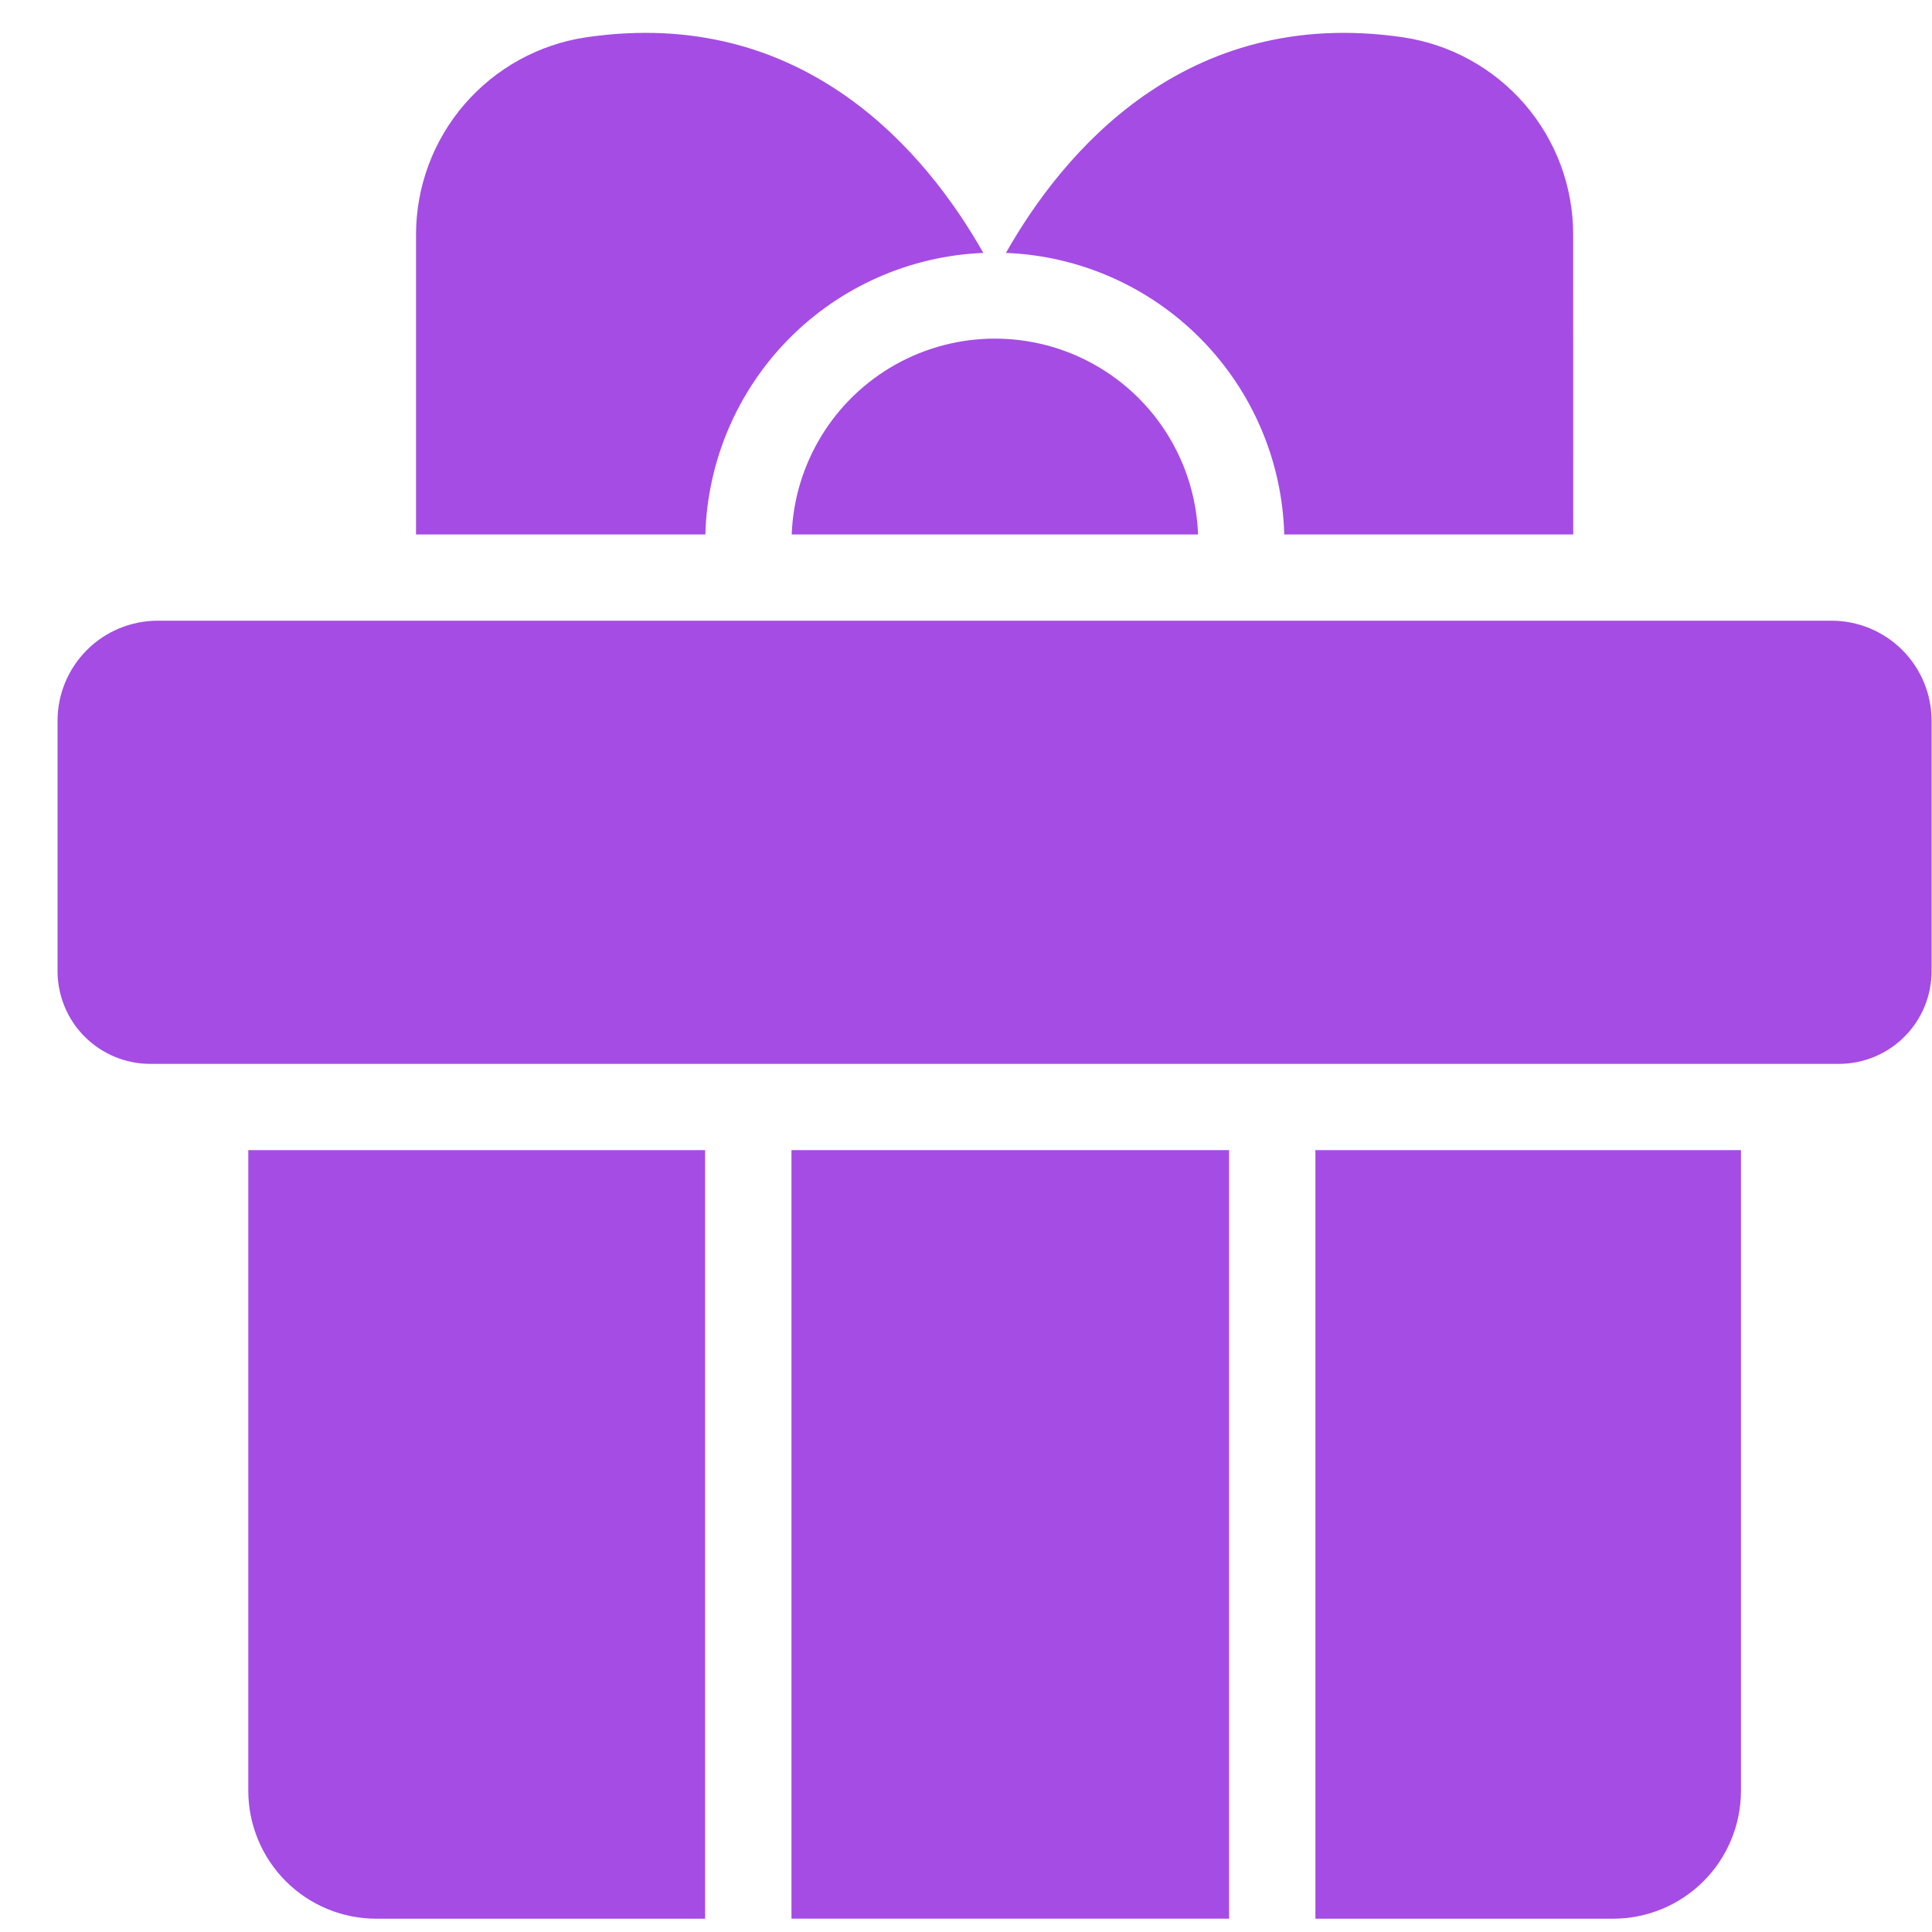 <svg width="33" height="33" viewBox="0 0 33 33" fill="none" xmlns="http://www.w3.org/2000/svg">
<path d="M16.796 4.32C15.845 2.641 13.756 0.088 10.013 0.637C9.205 0.757 8.468 1.163 7.934 1.781C7.4 2.399 7.107 3.189 7.106 4.005V9.129H12.048C12.083 7.875 12.593 6.681 13.474 5.788C14.355 4.896 15.543 4.371 16.796 4.32H16.796Z" fill="#A54CE5"/>
<path d="M13.523 9.129H20.464C20.419 7.919 19.749 6.821 18.693 6.228C17.637 5.636 16.35 5.636 15.294 6.228C14.239 6.821 13.568 7.919 13.523 9.129H13.523Z" fill="#A54CE5"/>
<path d="M21.937 9.129H26.872L26.871 4.006C26.871 3.189 26.578 2.4 26.044 1.781C25.51 1.163 24.772 0.757 23.965 0.637C20.222 0.089 18.133 2.641 17.182 4.32C18.436 4.369 19.625 4.893 20.508 5.786C21.391 6.679 21.902 7.874 21.936 9.129H21.937Z" fill="#A54CE5"/>
<path d="M4.241 30.587C4.241 31.166 4.472 31.722 4.881 32.132C5.291 32.542 5.847 32.773 6.427 32.773H12.044V19.645H4.241L4.241 30.587Z" fill="#A54CE5"/>
<path d="M31.285 10.602H2.692C2.239 10.603 1.804 10.783 1.484 11.103C1.163 11.424 0.983 11.858 0.983 12.311V16.587V16.587C0.983 17.007 1.15 17.41 1.446 17.707C1.743 18.004 2.145 18.171 2.565 18.172H31.412C31.831 18.171 32.234 18.004 32.53 17.707C32.827 17.41 32.993 17.007 32.993 16.587V12.311V12.311C32.993 11.858 32.813 11.424 32.493 11.103C32.172 10.783 31.738 10.602 31.285 10.602H31.285Z" fill="#A54CE5"/>
<path d="M22.468 32.773H27.552C28.131 32.773 28.687 32.543 29.097 32.133C29.507 31.723 29.737 31.167 29.737 30.587V19.645H22.468L22.468 32.773Z" fill="#A54CE5"/>
<path d="M13.519 19.645H20.994V32.772H13.519V19.645Z" fill="#A54CE5"/>
</svg>
